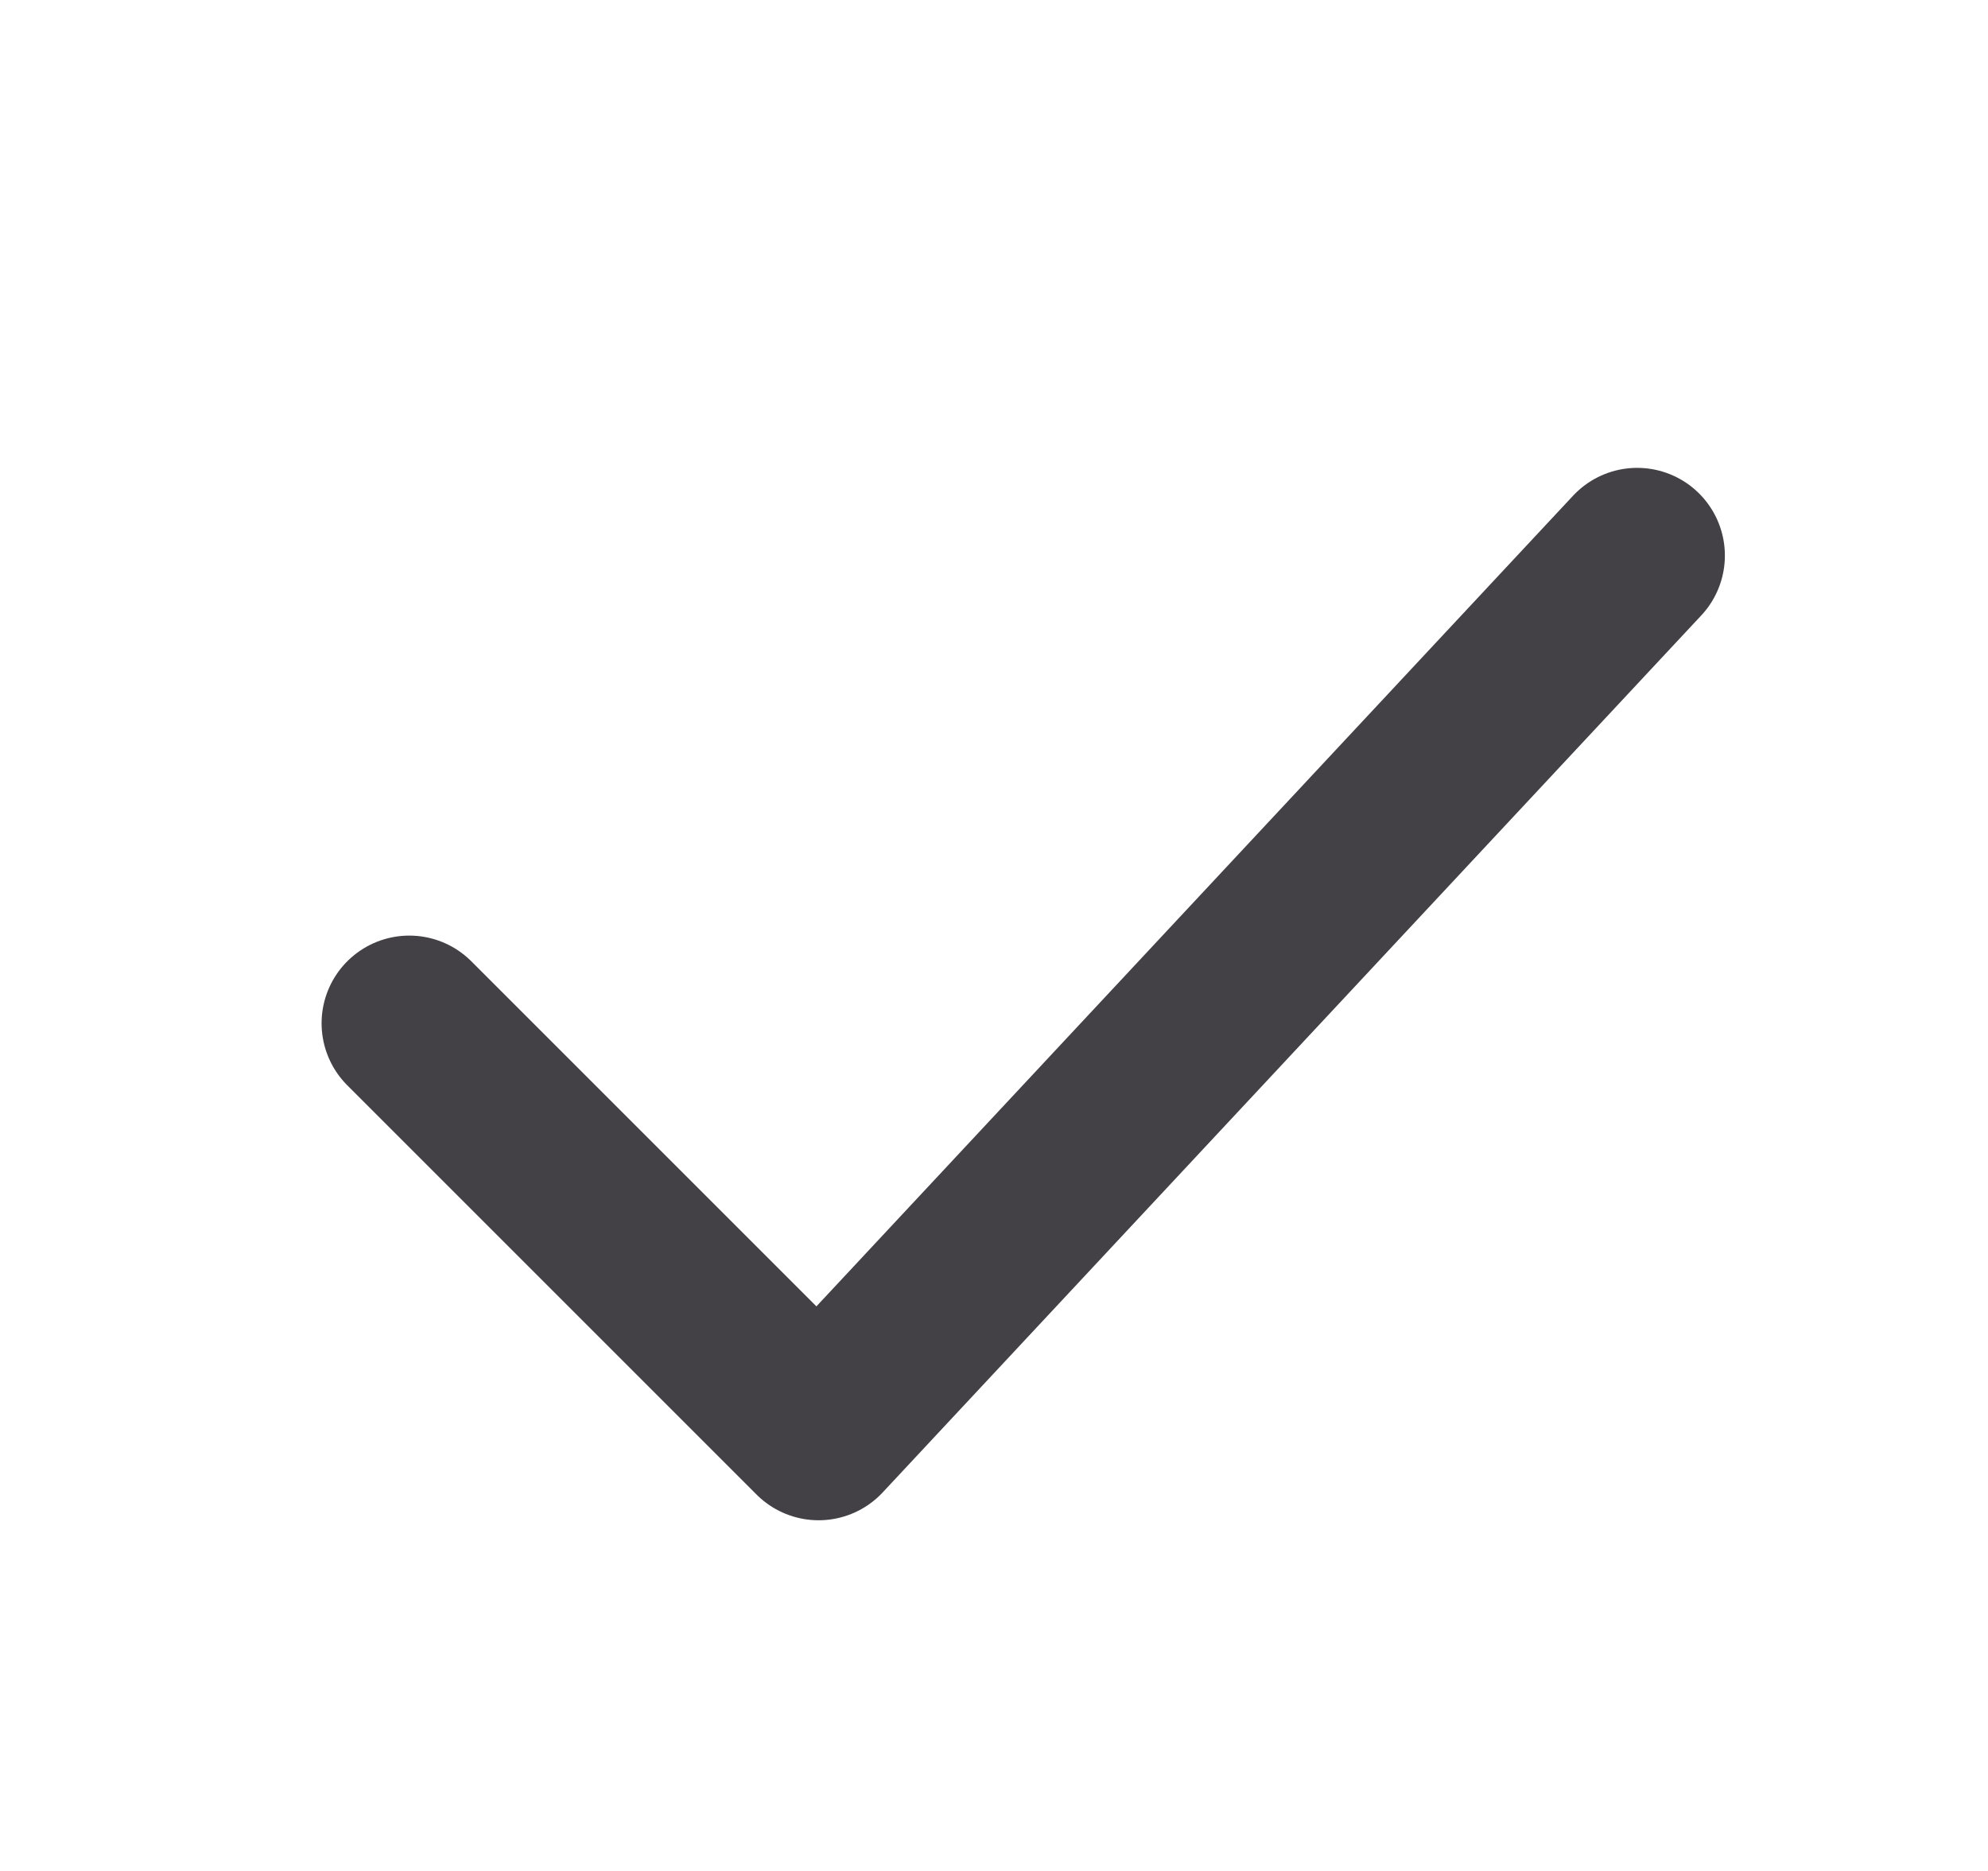<svg width="17" height="16" viewBox="0 0 17 16" fill="none" xmlns="http://www.w3.org/2000/svg">
<path d="M3.5 8.751L7 12.251L14 4.751" stroke="#434146" stroke-width="1.5" stroke-linecap="round" stroke-linejoin="round"/>
</svg>
